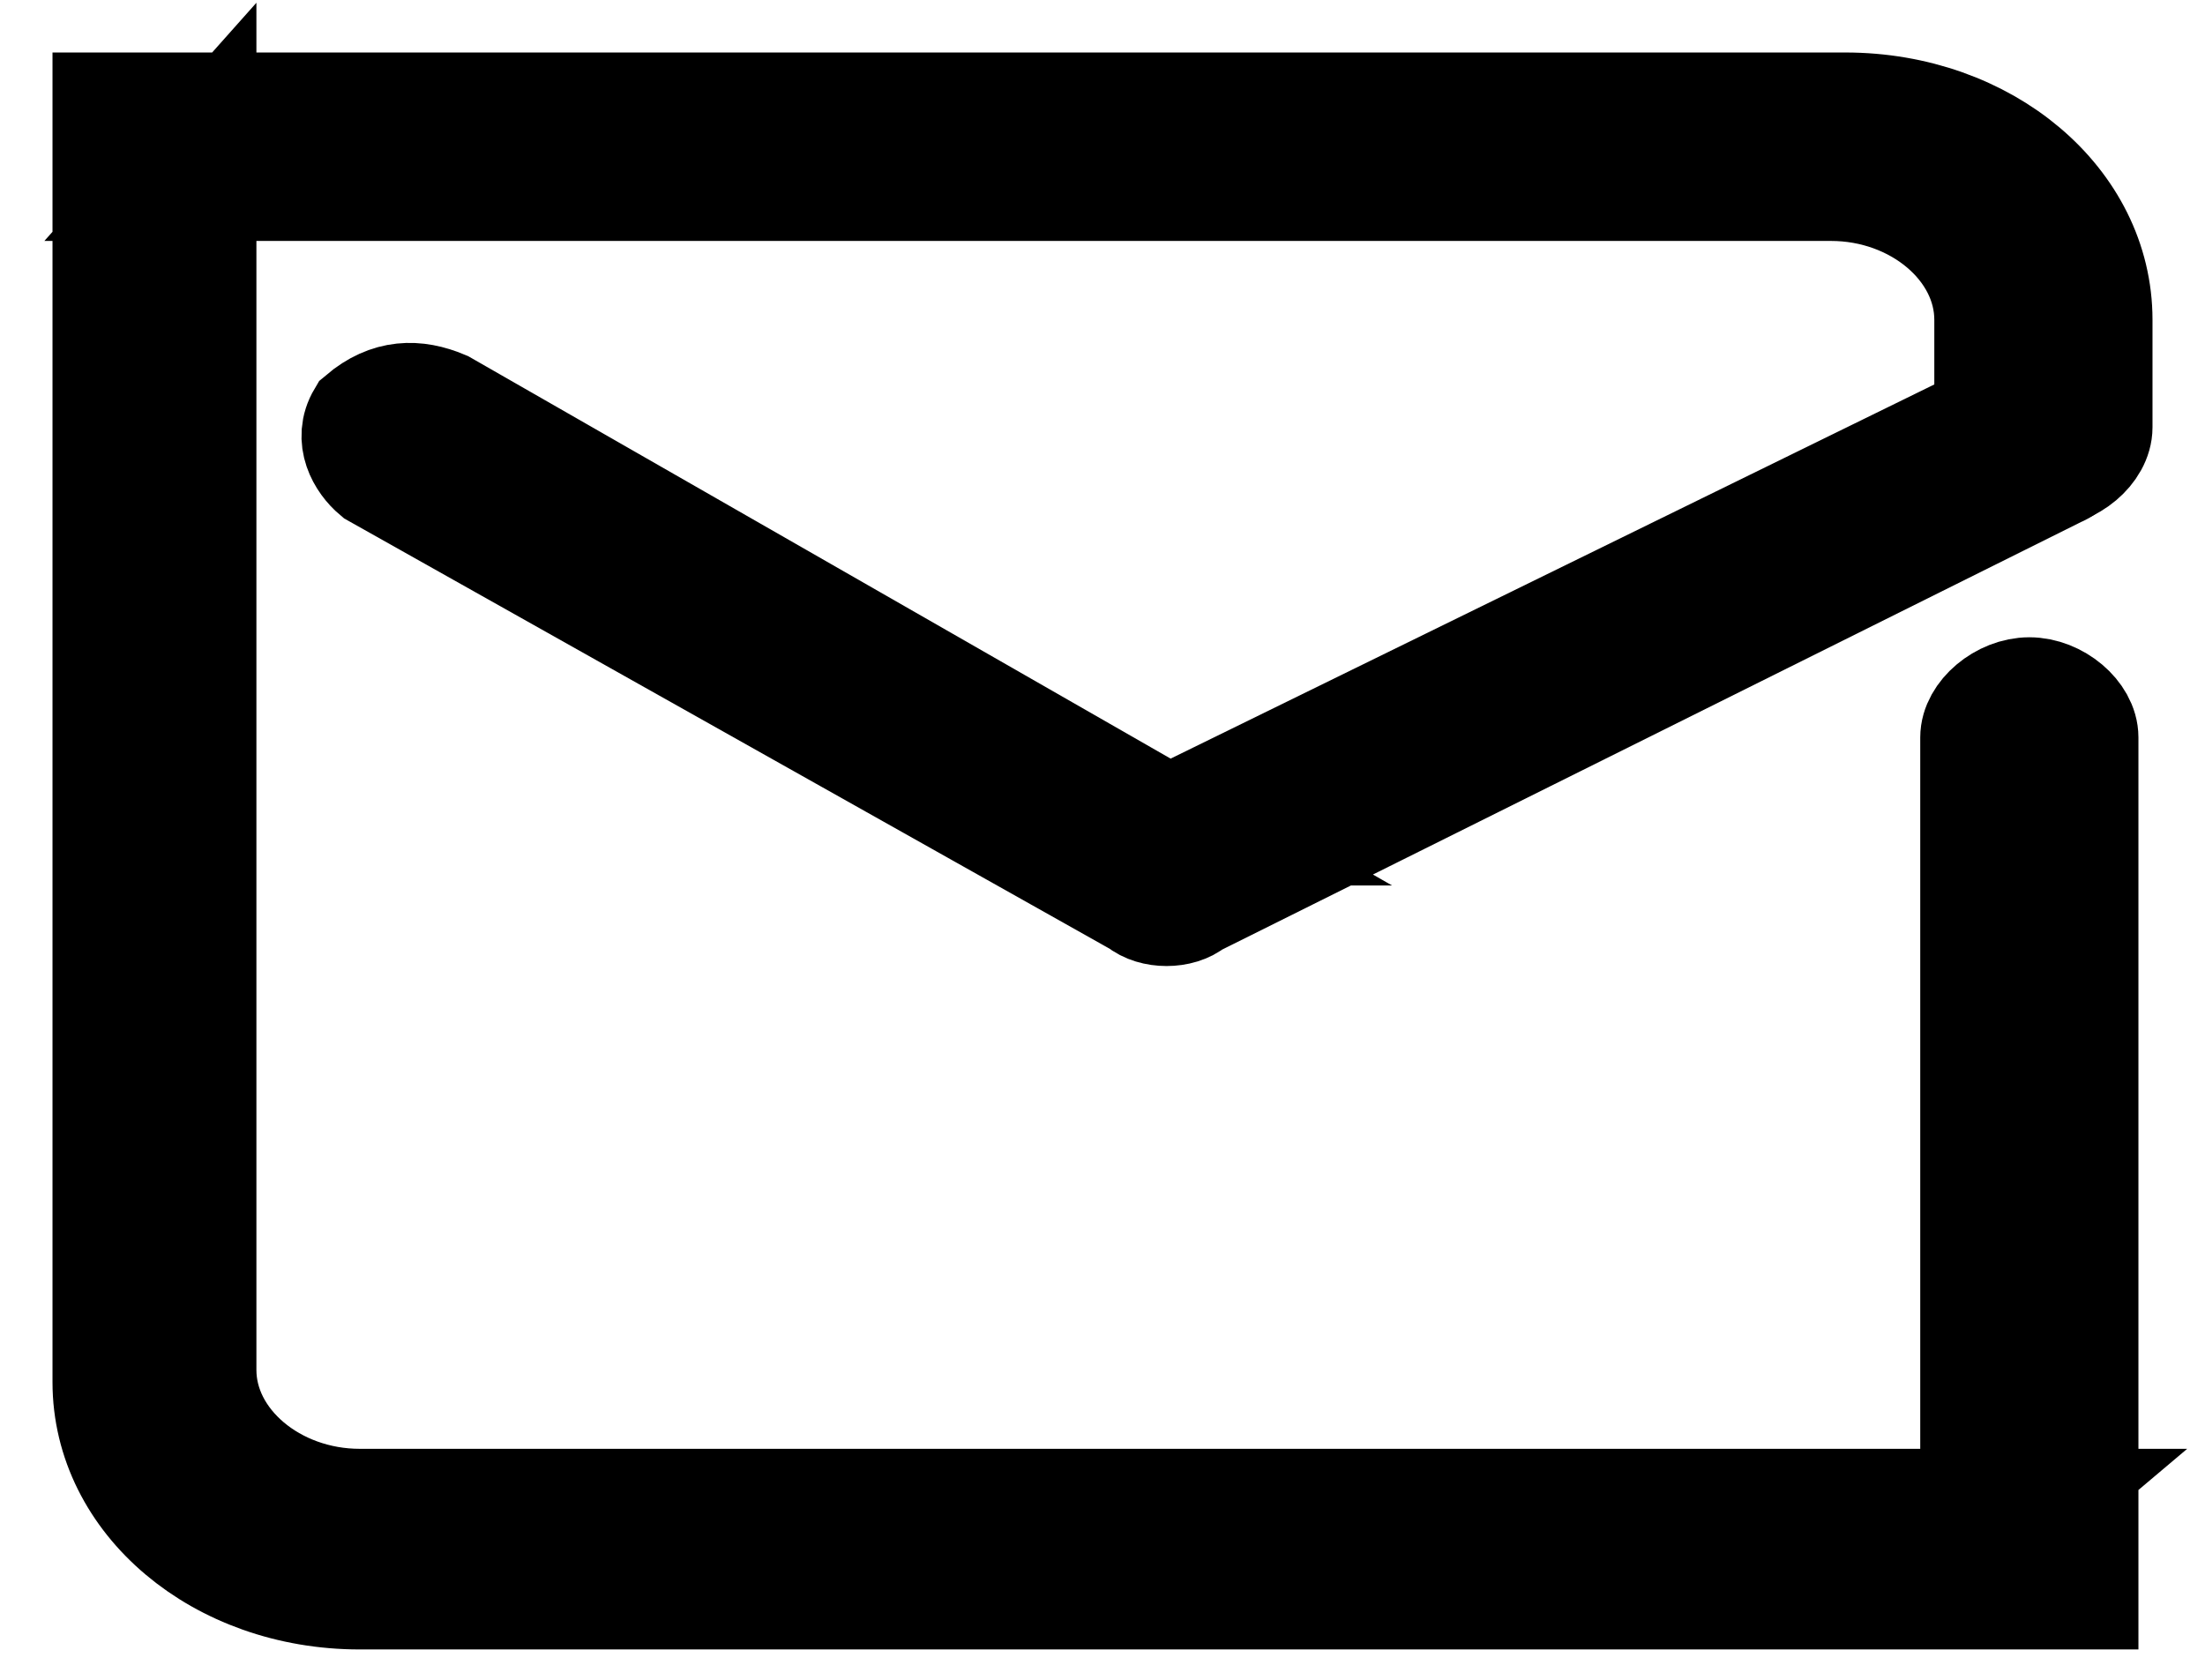 <svg width="21" height="16" viewBox="0 0 21 16" fill="none" xmlns="http://www.w3.org/2000/svg">
<path d="M18.924 14.755L19.463 14.3H3.426C2.617 14.3 1.942 13.731 1.942 13.049V1.34L1.537 1.795H17.439C18.247 1.795 18.922 2.364 18.922 3.046V4.07C18.922 4.298 19.191 4.525 19.461 4.525C19.73 4.525 20 4.298 20 4.07V3.046C20 1.909 18.922 1 17.574 1H1.539H1V1.455V13.165C1 14.302 2.078 15.211 3.426 15.211H19.327H19.866V14.757V7.024C19.866 6.797 19.597 6.57 19.327 6.57C19.058 6.57 18.788 6.797 18.788 7.024V14.755H18.924Z" fill="black" stroke="black"/>
<path d="M10.84 8.616C10.976 8.73 11.245 8.73 11.379 8.616L19.6 4.523C19.87 4.409 20.006 4.069 19.87 3.954C19.734 3.727 19.465 3.727 19.195 3.84L10.84 7.934H11.379L4.236 3.841C3.966 3.727 3.697 3.727 3.427 3.956C3.292 4.183 3.427 4.411 3.563 4.525L10.84 8.616Z" fill="black" stroke="black"/>
</svg>
